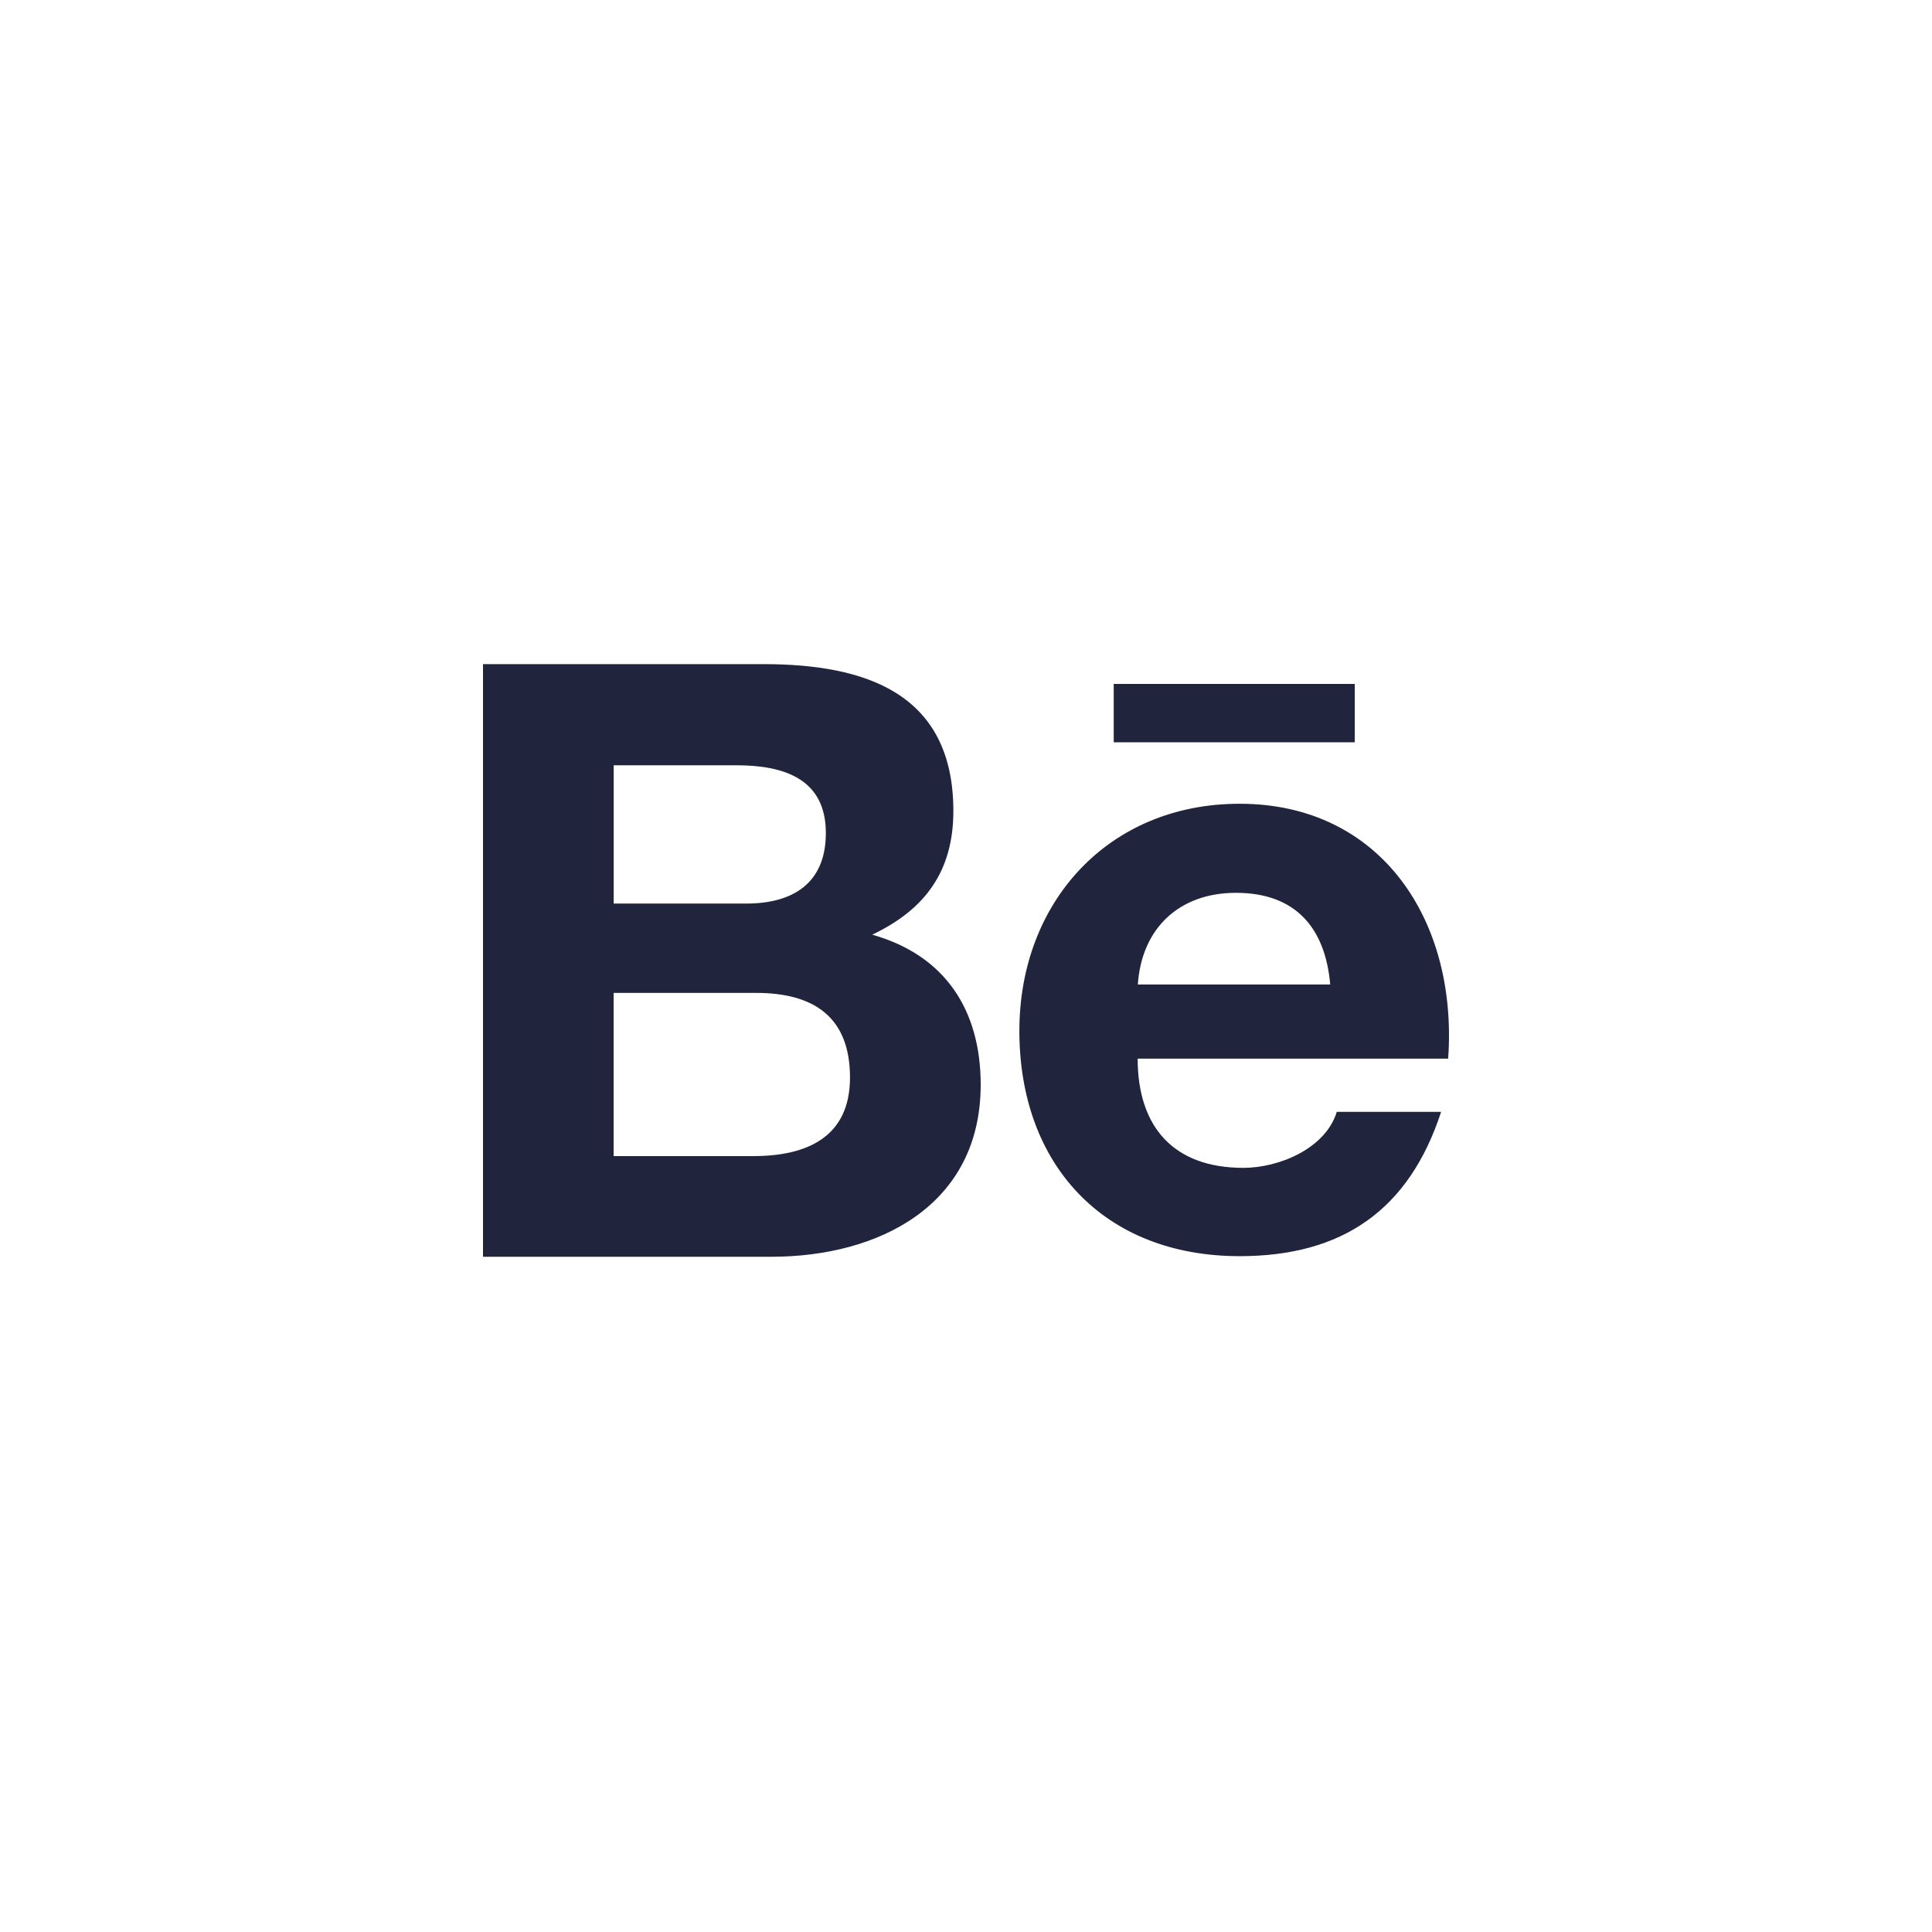 <svg width="48" height="48" viewBox="0 0 48 48" fill="none" xmlns="http://www.w3.org/2000/svg">
<path fill-rule="evenodd" clip-rule="evenodd" d="M24.365 26.949C24.365 25.101 23.486 23.734 21.67 23.222C22.995 22.591 23.686 21.635 23.686 20.148C23.686 17.215 21.494 16.5 18.964 16.5H12V31.224H19.159C21.844 31.224 24.365 29.94 24.365 26.949ZM15.247 19.013H18.293C19.464 19.013 20.518 19.341 20.518 20.696C20.518 21.946 19.698 22.449 18.538 22.449H15.247V19.013ZM15.246 28.723V24.668H18.784C20.213 24.668 21.118 25.262 21.118 26.771C21.118 28.258 20.038 28.723 18.717 28.723H15.246ZM30.799 31.209C33.354 31.209 35.008 30.062 35.804 27.624H33.212C32.933 28.534 31.782 29.015 30.89 29.015C29.169 29.015 28.265 28.01 28.265 26.302H35.979C36.223 22.883 34.319 19.969 30.798 19.969C27.539 19.969 25.326 22.412 25.326 25.611C25.326 28.932 27.423 31.209 30.799 31.209ZM30.707 22.182C32.182 22.182 32.925 23.046 33.049 24.459H28.269C28.366 23.058 29.299 22.182 30.707 22.182ZM33.659 16.992H27.67V18.442H33.659V16.992Z" fill="#21243D"/>
</svg>
